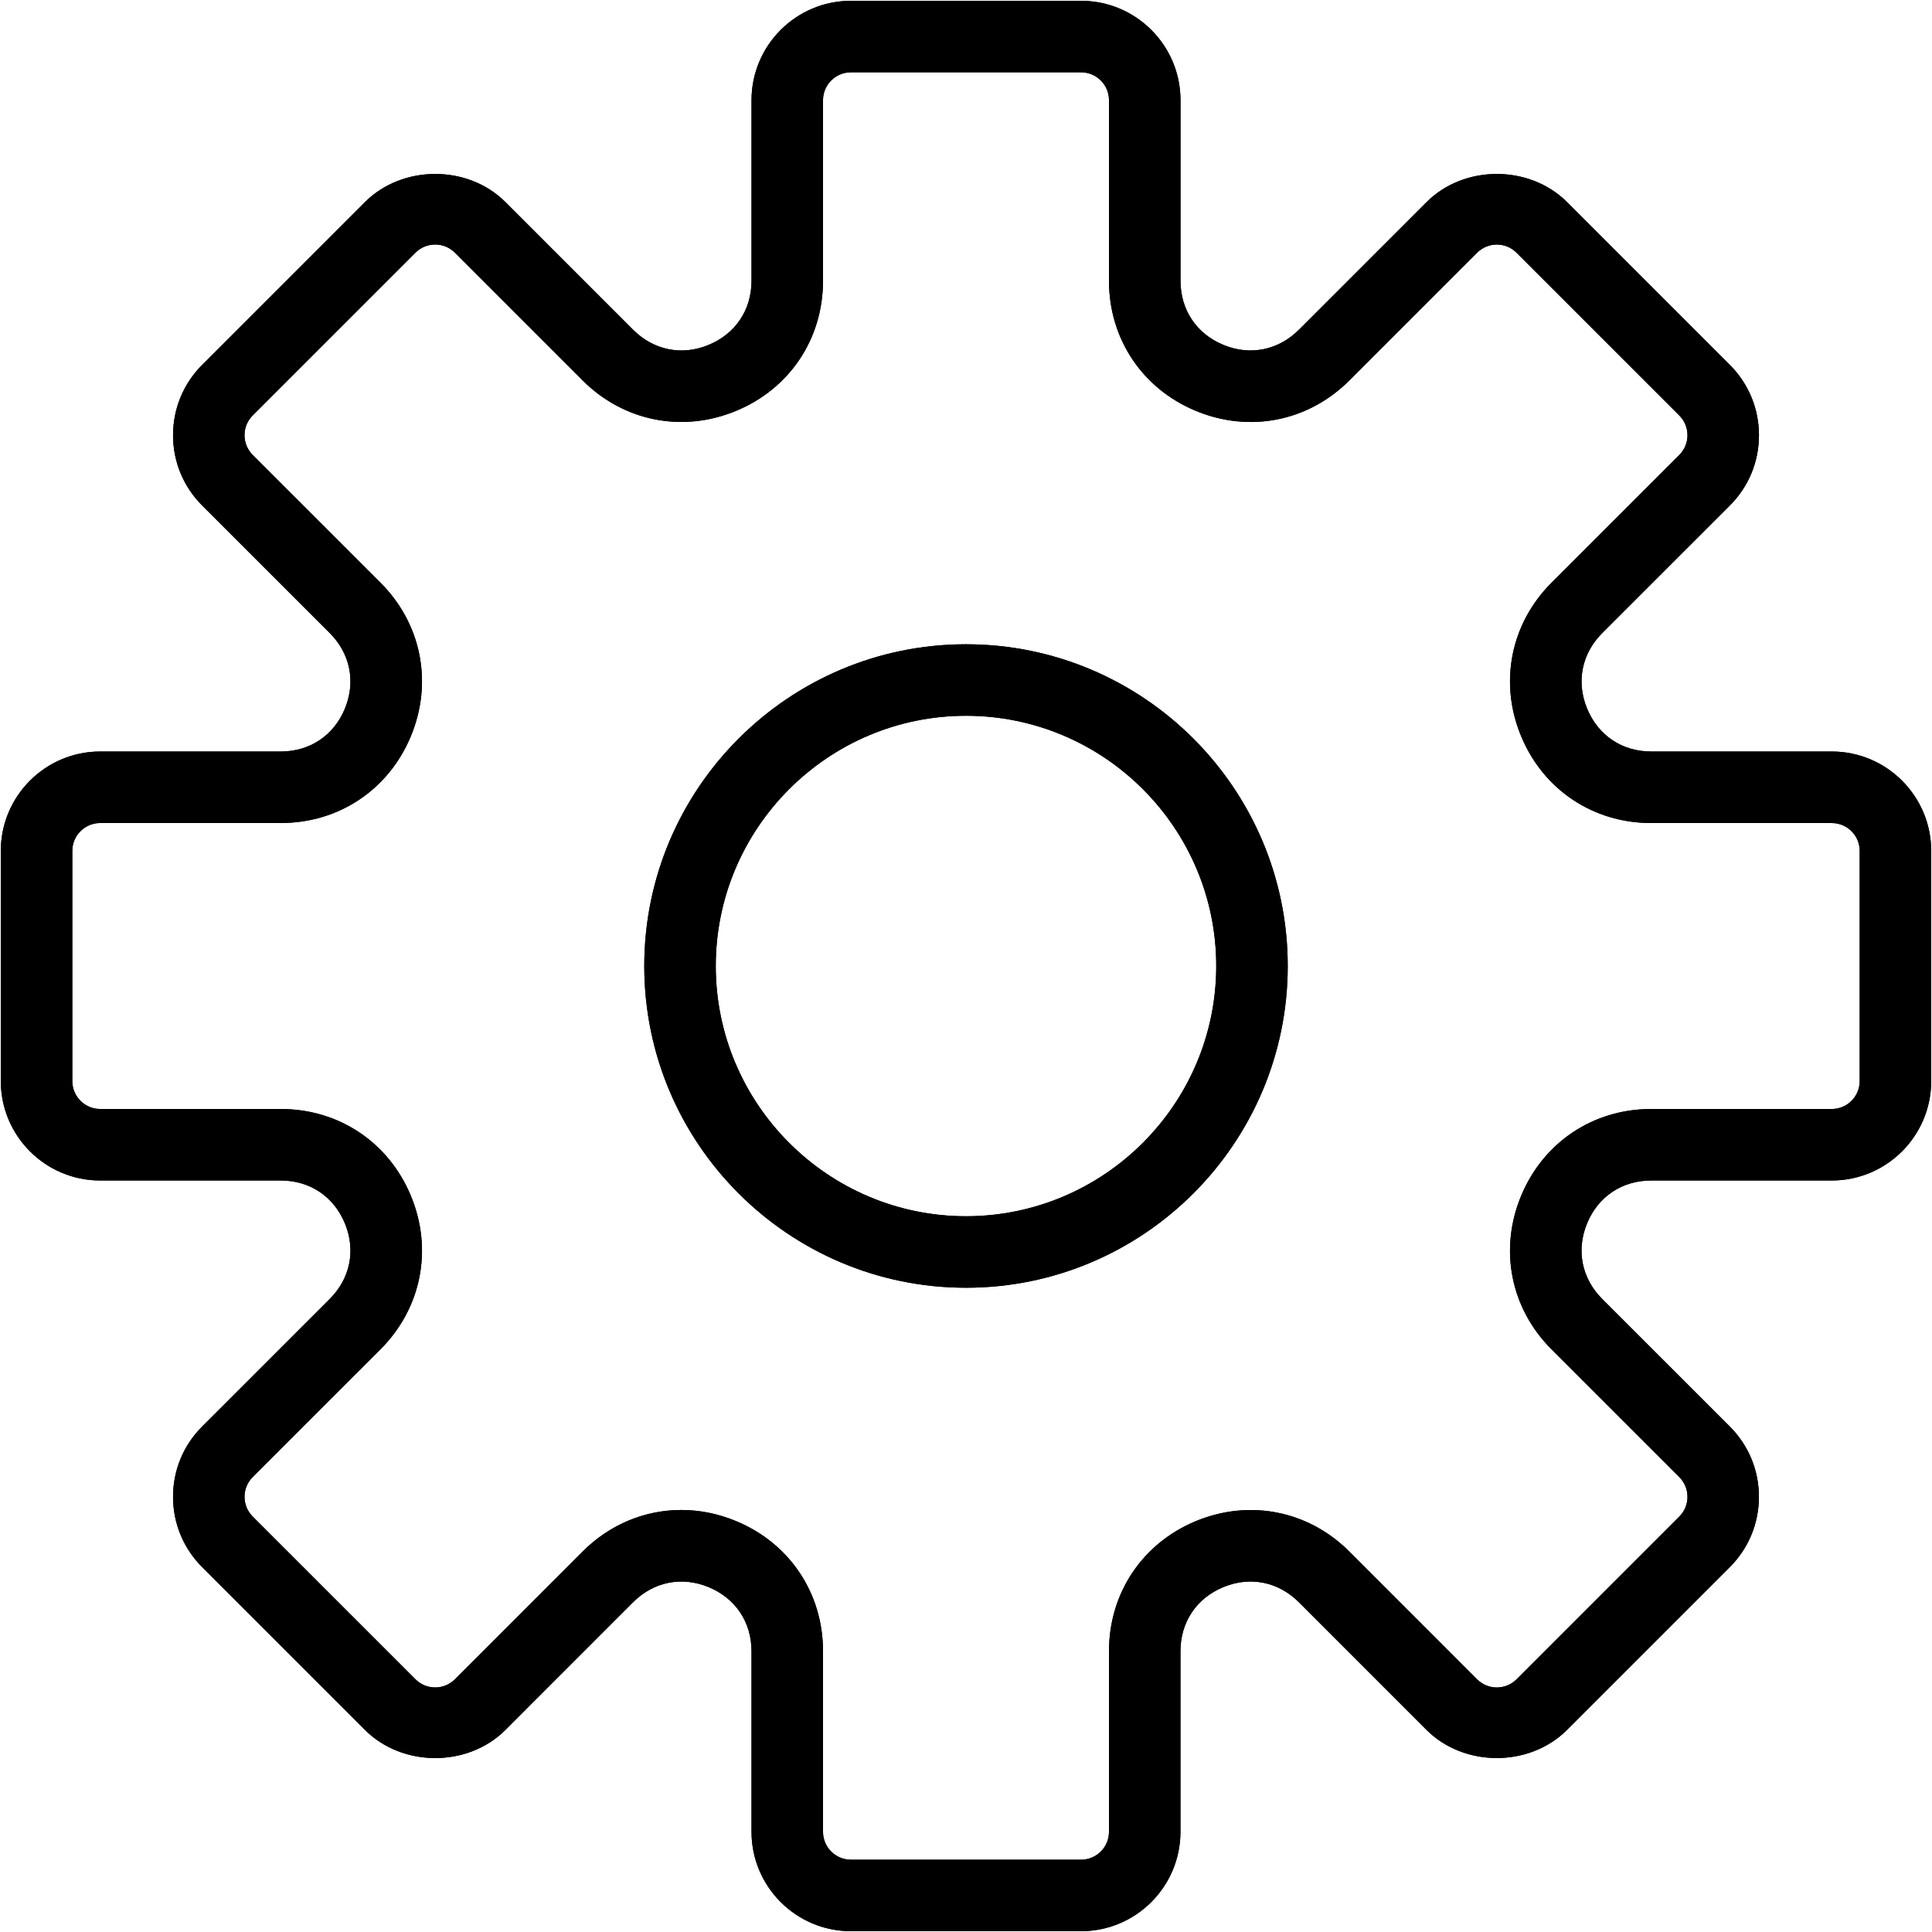 <?xml version="1.0" encoding="utf-8"?>
<!-- Generator: Adobe Illustrator 15.1.0, SVG Export Plug-In . SVG Version: 6.00 Build 0)  -->
<!DOCTYPE svg PUBLIC "-//W3C//DTD SVG 1.1//EN" "http://www.w3.org/Graphics/SVG/1.1/DTD/svg11.dtd">
<svg version="1.1" id="Layer_1" xmlns="http://www.w3.org/2000/svg" xmlns:xlink="http://www.w3.org/1999/xlink" x="0px" y="0px"
	 width="595.779px" height="595.781px" viewBox="0 0 595.779 595.781" enable-background="new 0 0 595.779 595.781"
	 xml:space="preserve">
<g fill="inherit" stroke="inherit">
	<defs>
		<rect id="SVGID_1_" width="595.779" height="595.781"/>
	</defs>
	<clipPath id="SVGID_2_">
		<use xlink:href="#SVGID_1_"  overflow="visible"/>
	</clipPath>
	<path clip-path="url(#SVGID_2_)" d="M564.884,231.748h-55.691c-8.951,0-16.326-4.927-19.755-13.195s-1.687-16.977,4.63-23.304
		l39.377-39.366c5.787-5.787,8.974-13.493,8.974-21.672c0-8.191-3.187-15.886-8.974-21.684l-50.19-50.191
		c-11.575-11.575-31.76-11.597-43.356,0l-39.366,39.365c-6.327,6.317-15.059,8.081-23.304,4.642
		c-8.269-3.429-13.195-10.804-13.195-19.755V30.896c0-16.899-13.747-30.646-30.646-30.646h-70.992
		c-16.899,0-30.645,13.747-30.645,30.646v55.692c0,8.951-4.928,16.326-13.197,19.755c-8.245,3.45-16.975,1.675-23.303-4.642
		l-39.366-39.365c-11.597-11.597-31.781-11.575-43.356,0l-50.191,50.191c-5.788,5.787-8.973,13.493-8.973,21.684
		c0,8.179,3.185,15.874,8.973,21.672l39.376,39.366c6.317,6.327,8.047,15.036,4.63,23.304s-10.802,13.195-19.754,13.195H30.896
		c-16.899,0-30.645,13.747-30.645,30.646v70.983c0,16.91,13.746,30.656,30.645,30.656h55.692c8.952,0,16.326,4.928,19.754,13.195
		c3.429,8.268,1.687,16.977-4.63,23.305l-39.376,39.365c-5.788,5.787-8.973,13.492-8.973,21.672c0,8.191,3.185,15.885,8.973,21.684
		l50.191,50.191c11.586,11.587,31.759,11.607,43.356,0l39.366-39.377c6.328-6.316,15.025-8.059,23.303-4.629
		c8.269,3.428,13.197,10.803,13.197,19.754v55.691c0,16.9,13.746,30.646,30.645,30.646h70.981c16.899,0,30.646-13.746,30.646-30.646
		v-55.691c0-8.951,4.928-16.326,13.195-19.754c8.279-3.439,16.977-1.688,23.305,4.629l39.365,39.377
		c11.598,11.598,31.781,11.574,43.356,0l50.191-50.191c5.787-5.787,8.973-13.492,8.973-21.684c0-8.18-3.186-15.873-8.973-21.672
		l-39.377-39.365c-6.316-6.328-8.048-15.037-4.63-23.305c3.417-8.268,10.814-13.195,19.766-13.195h55.691
		c16.899,0,30.646-13.746,30.646-30.646v-70.993C595.529,245.495,581.783,231.748,564.884,231.748 M573.482,333.387
		c0,4.74-3.858,8.6-8.599,8.6h-55.691c-17.903,0-33.281,10.273-40.127,26.809c-6.856,16.535-3.252,34.682,9.415,47.336
		l39.376,39.365c3.362,3.363,3.362,8.82,0,12.17l-50.19,50.191c-3.352,3.352-8.809,3.373-12.171,0L416.13,478.48
		c-12.666-12.666-30.8-16.248-47.336-9.414c-16.535,6.846-26.81,22.225-26.81,40.127v55.691c0,4.74-3.858,8.6-8.599,8.6h-70.992
		c-4.74,0-8.598-3.859-8.598-8.6v-55.691c0-17.902-10.275-33.281-26.81-40.127c-5.545-2.303-11.255-3.428-16.899-3.428
		c-11.178,0-22.015,4.41-30.437,12.832l-39.365,39.377c-3.373,3.373-8.83,3.35-12.171,0l-50.191-50.19
		c-3.362-3.364-3.362-8.819,0-12.171l39.377-39.365c12.656-12.656,16.271-30.801,9.414-47.336
		c-6.845-16.525-22.223-26.799-40.126-26.799H30.896c-4.74,0-8.599-3.859-8.599-8.6v-70.993c0-4.74,3.859-8.598,8.599-8.598h55.692
		c17.903,0,33.281-10.274,40.126-26.81c6.857-16.536,3.252-34.681-9.414-47.336l-39.377-39.366c-3.362-3.361-3.362-8.818,0-12.169
		l50.191-50.191c3.351-3.363,8.808-3.363,12.171,0l39.365,39.365c12.645,12.644,30.778,16.271,47.336,9.414
		c16.535-6.834,26.81-22.212,26.81-40.115V30.896c0-4.74,3.858-8.598,8.598-8.598h70.981c4.751,0,8.609,3.858,8.609,8.598v55.692
		c0,17.903,10.274,33.281,26.81,40.127c16.558,6.856,34.681,3.24,47.336-9.415l39.365-39.365c3.374-3.362,8.83-3.362,12.171,0
		l50.19,50.19c3.362,3.363,3.362,8.82,0,12.171l-39.376,39.365c-12.655,12.656-16.271,30.801-9.415,47.336
		c6.846,16.536,22.224,26.81,40.127,26.81h55.691c4.74-0.011,8.599,3.847,8.599,8.587V333.387z"/>
	<path clip-path="url(#SVGID_2_)" fill="inherit" stroke="inherit" stroke-width="0.5" stroke-miterlimit="10" d="M564.884,231.748
		h-55.691c-8.951,0-16.326-4.927-19.755-13.195s-1.687-16.977,4.63-23.304l39.377-39.366c5.787-5.787,8.974-13.493,8.974-21.672
		c0-8.191-3.187-15.886-8.974-21.684l-50.19-50.191c-11.575-11.575-31.76-11.597-43.356,0l-39.366,39.365
		c-6.327,6.317-15.059,8.081-23.304,4.642c-8.269-3.429-13.195-10.804-13.195-19.755V30.896c0-16.899-13.747-30.646-30.646-30.646
		h-70.992c-16.899,0-30.645,13.747-30.645,30.646v55.692c0,8.951-4.928,16.326-13.197,19.755c-8.245,3.45-16.975,1.675-23.303-4.642
		l-39.366-39.365c-11.597-11.597-31.781-11.575-43.356,0l-50.191,50.191c-5.788,5.787-8.973,13.493-8.973,21.684
		c0,8.179,3.185,15.874,8.973,21.672l39.376,39.366c6.317,6.327,8.047,15.036,4.63,23.304s-10.802,13.195-19.754,13.195H30.896
		c-16.899,0-30.645,13.747-30.645,30.646v70.983c0,16.91,13.746,30.656,30.645,30.656h55.692c8.952,0,16.326,4.928,19.754,13.195
		c3.429,8.268,1.687,16.977-4.63,23.305l-39.376,39.365c-5.788,5.787-8.973,13.492-8.973,21.672c0,8.191,3.185,15.885,8.973,21.684
		l50.191,50.191c11.586,11.587,31.759,11.607,43.356,0l39.366-39.377c6.328-6.316,15.025-8.059,23.303-4.629
		c8.269,3.428,13.197,10.803,13.197,19.754v55.691c0,16.9,13.746,30.646,30.645,30.646h70.981c16.899,0,30.646-13.746,30.646-30.646
		v-55.691c0-8.951,4.928-16.326,13.195-19.754c8.279-3.439,16.977-1.688,23.305,4.629l39.365,39.377
		c11.598,11.598,31.781,11.574,43.356,0l50.191-50.191c5.787-5.787,8.973-13.492,8.973-21.684c0-8.18-3.186-15.873-8.973-21.672
		l-39.377-39.365c-6.316-6.328-8.048-15.037-4.63-23.305c3.417-8.268,10.814-13.195,19.766-13.195h55.691
		c16.899,0,30.646-13.746,30.646-30.646v-70.993C595.529,245.495,581.783,231.748,564.884,231.748z M573.482,333.387
		c0,4.74-3.858,8.6-8.599,8.6h-55.691c-17.903,0-33.281,10.273-40.127,26.809c-6.856,16.535-3.252,34.682,9.415,47.336
		l39.376,39.365c3.362,3.363,3.362,8.82,0,12.17l-50.19,50.191c-3.352,3.352-8.809,3.373-12.171,0L416.13,478.48
		c-12.666-12.666-30.8-16.248-47.336-9.414c-16.535,6.846-26.81,22.225-26.81,40.127v55.691c0,4.74-3.858,8.6-8.599,8.6h-70.992
		c-4.74,0-8.598-3.859-8.598-8.6v-55.691c0-17.902-10.275-33.281-26.81-40.127c-5.545-2.303-11.255-3.428-16.899-3.428
		c-11.178,0-22.015,4.41-30.437,12.832l-39.365,39.377c-3.373,3.373-8.83,3.35-12.171,0l-50.191-50.19
		c-3.362-3.364-3.362-8.819,0-12.171l39.377-39.365c12.656-12.656,16.271-30.801,9.414-47.336
		c-6.845-16.525-22.223-26.799-40.126-26.799H30.896c-4.74,0-8.599-3.859-8.599-8.6v-70.993c0-4.74,3.859-8.598,8.599-8.598h55.692
		c17.903,0,33.281-10.274,40.126-26.81c6.857-16.536,3.252-34.681-9.414-47.336l-39.377-39.366c-3.362-3.361-3.362-8.818,0-12.169
		l50.191-50.191c3.351-3.363,8.808-3.363,12.171,0l39.365,39.365c12.645,12.644,30.778,16.271,47.336,9.414
		c16.535-6.834,26.81-22.212,26.81-40.115V30.896c0-4.74,3.858-8.598,8.598-8.598h70.981c4.751,0,8.609,3.858,8.609,8.598v55.692
		c0,17.903,10.274,33.281,26.81,40.127c16.558,6.856,34.681,3.24,47.336-9.415l39.365-39.365c3.374-3.362,8.83-3.362,12.171,0
		l50.19,50.19c3.362,3.363,3.362,8.82,0,12.171l-39.376,39.365c-12.655,12.656-16.271,30.801-9.415,47.336
		c6.846,16.536,22.224,26.81,40.127,26.81h55.691c4.74-0.011,8.599,3.847,8.599,8.587V333.387z"/>
	<path clip-path="url(#SVGID_2_)" d="M297.89,198.677c-54.71,0-99.213,44.503-99.213,99.214s44.503,99.213,99.213,99.213
		c54.711,0,99.214-44.502,99.214-99.213S352.601,198.677,297.89,198.677 M297.89,375.057c-42.54,0-77.166-34.625-77.166-77.166
		s34.626-77.166,77.166-77.166s77.166,34.625,77.166,77.166S340.43,375.057,297.89,375.057"/>
	<path clip-path="url(#SVGID_2_)" fill="inherit" stroke="inherit" stroke-width="0.5" stroke-miterlimit="10" d="M297.89,198.677
		c-54.71,0-99.213,44.503-99.213,99.214s44.503,99.213,99.213,99.213c54.711,0,99.214-44.502,99.214-99.213
		S352.601,198.677,297.89,198.677z M297.89,375.057c-42.54,0-77.166-34.625-77.166-77.166s34.626-77.166,77.166-77.166
		s77.166,34.625,77.166,77.166S340.43,375.057,297.89,375.057z"/>
</g>
</svg>
